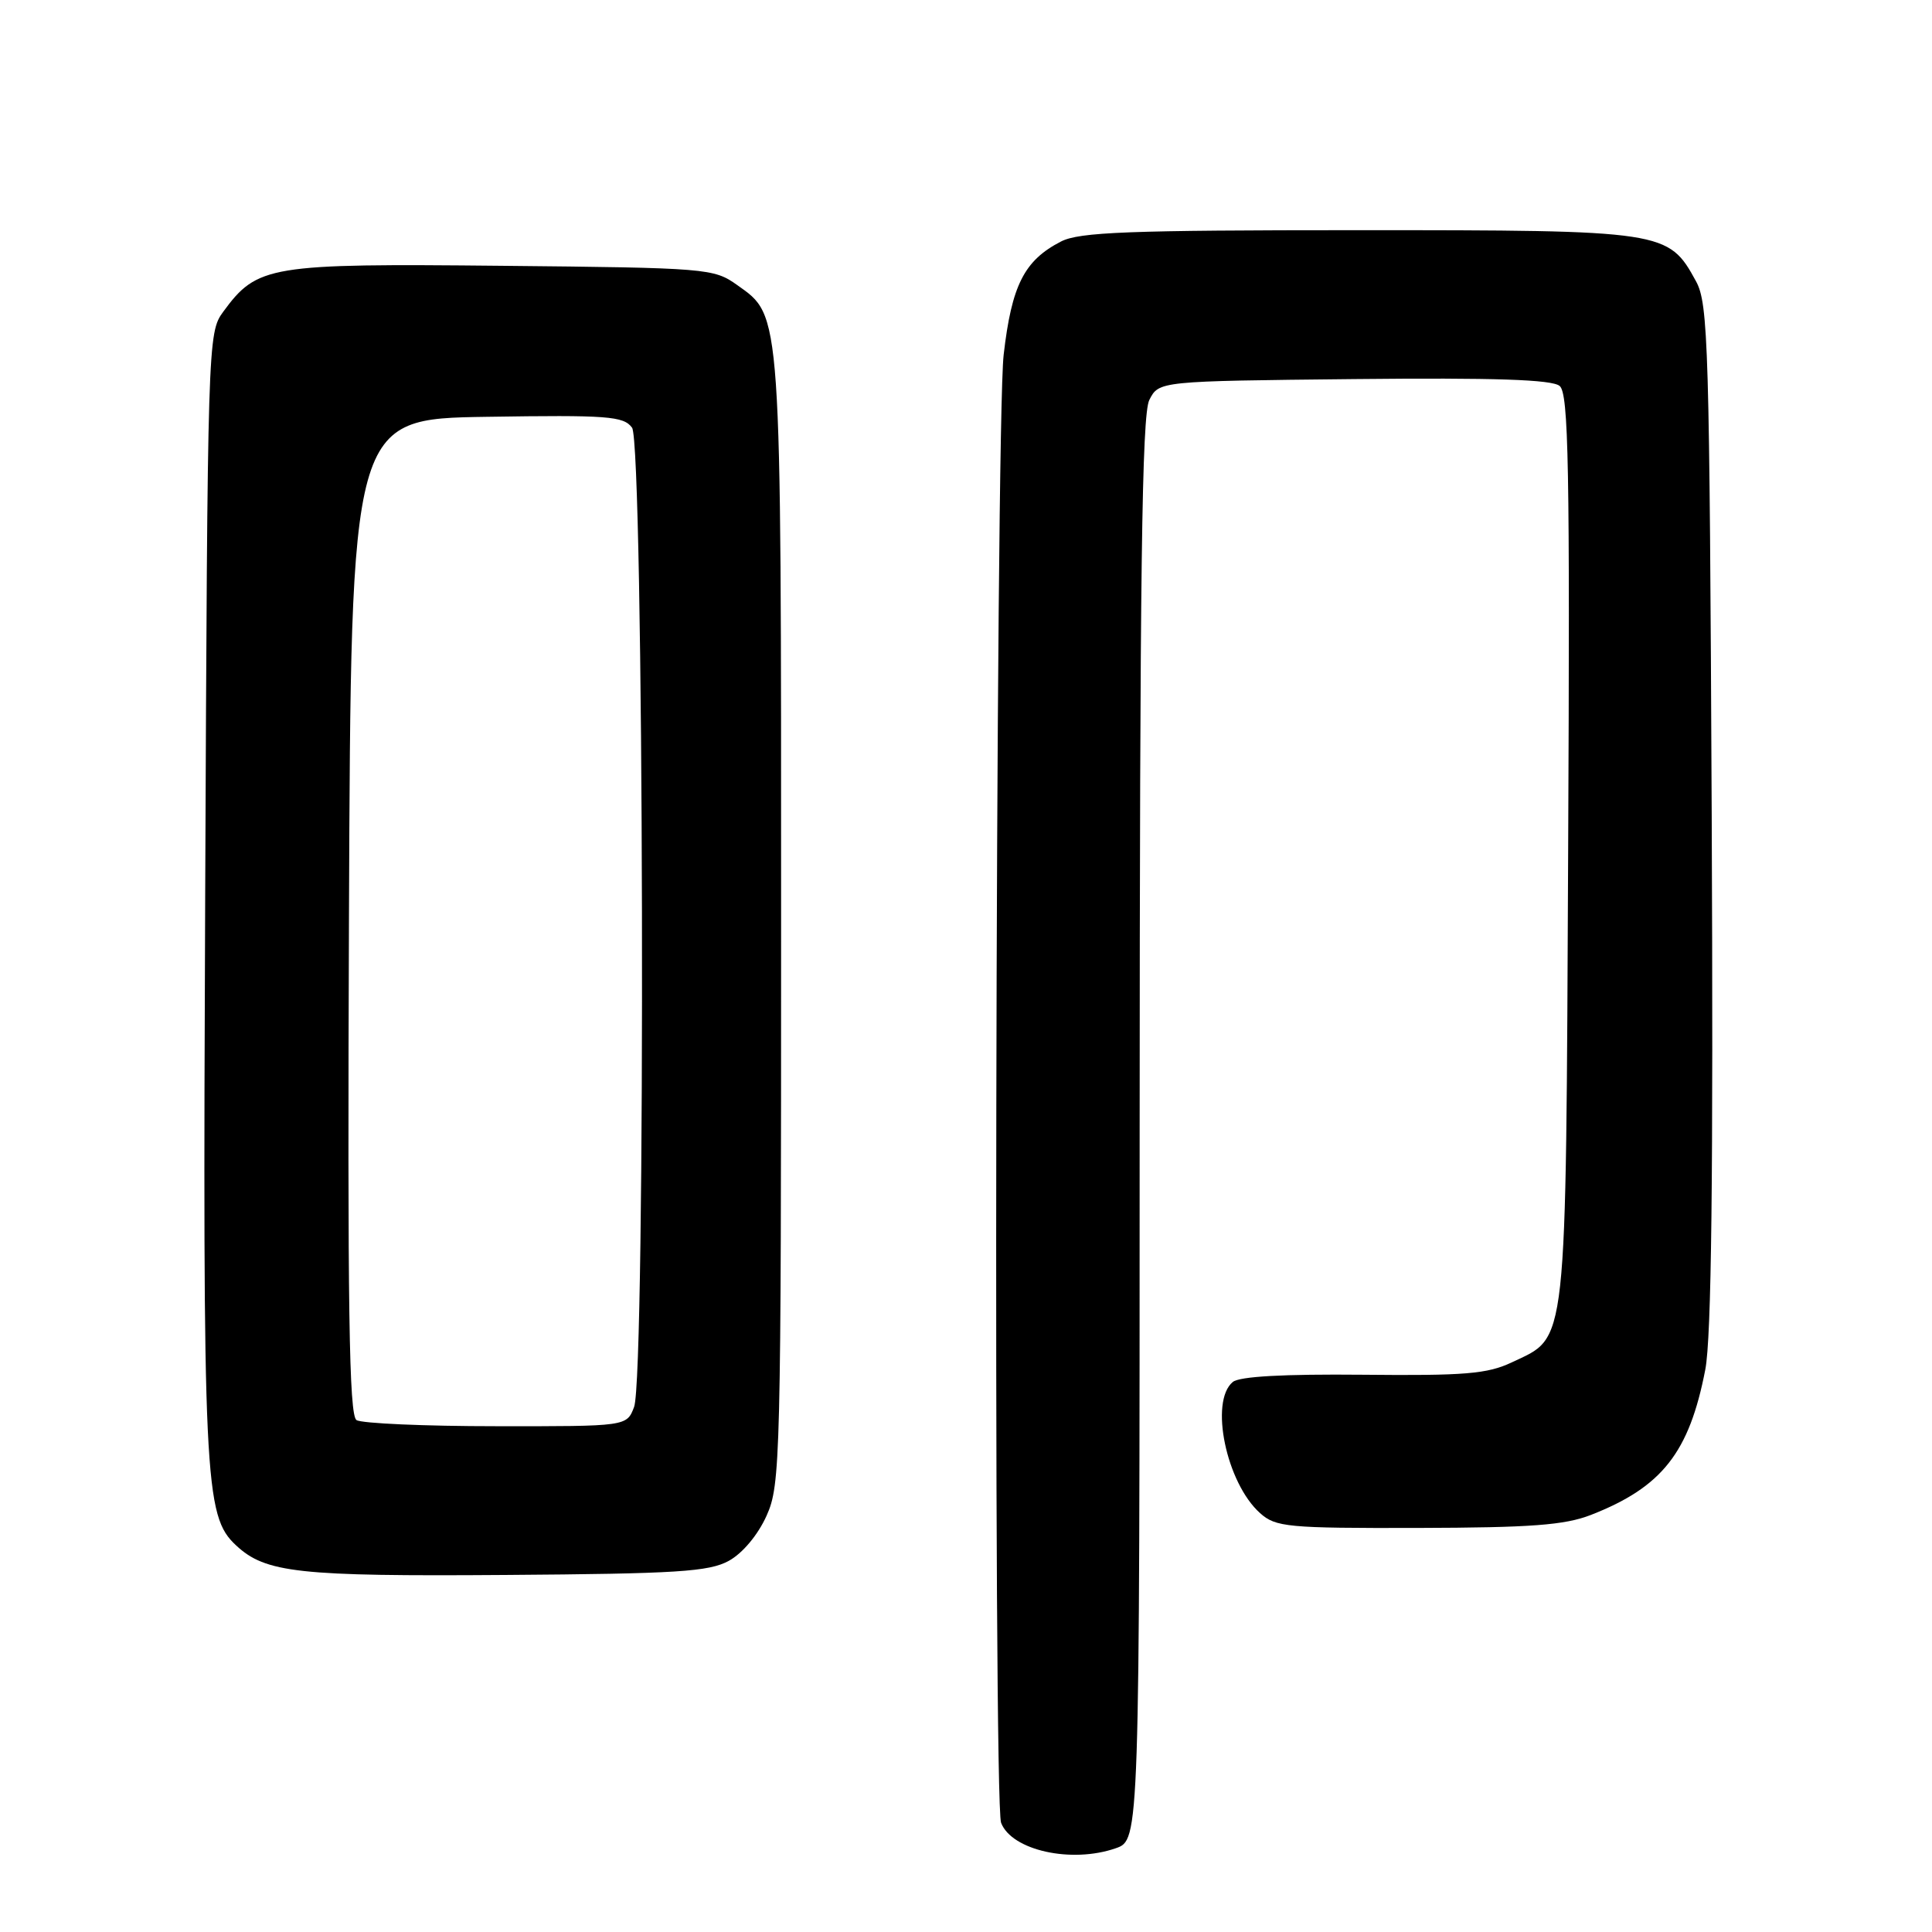 <?xml version="1.0" encoding="UTF-8" standalone="no"?>
<!DOCTYPE svg PUBLIC "-//W3C//DTD SVG 1.1//EN" "http://www.w3.org/Graphics/SVG/1.1/DTD/svg11.dtd" >
<svg xmlns="http://www.w3.org/2000/svg" xmlns:xlink="http://www.w3.org/1999/xlink" version="1.1" viewBox="0 0 256 256">
 <g >
 <path fill="currentColor"
d=" M 147.85 244.90 C 151.00 243.80 151.00 243.80 151.01 149.65 C 151.03 75.77 151.30 54.96 152.29 53.00 C 153.56 50.50 153.56 50.50 179.41 50.23 C 198.02 50.04 205.65 50.29 206.66 51.14 C 207.85 52.12 208.03 61.66 207.79 112.40 C 207.47 179.68 207.76 176.99 200.30 180.53 C 197.09 182.05 194.07 182.30 180.61 182.16 C 170.10 182.06 164.24 182.38 163.35 183.12 C 160.24 185.70 162.49 196.51 166.97 200.50 C 169.04 202.35 170.59 202.50 187.85 202.46 C 202.90 202.42 207.33 202.09 210.82 200.73 C 220.24 197.05 223.84 192.46 225.96 181.48 C 226.78 177.23 227.03 155.97 226.81 108.00 C 226.52 45.70 226.36 40.25 224.73 37.27 C 221.07 30.57 220.61 30.50 180.00 30.50 C 149.52 30.50 143.02 30.75 140.59 32.00 C 135.71 34.51 134.05 37.80 132.99 47.01 C 131.91 56.41 131.59 238.77 132.65 241.53 C 134.05 245.19 141.99 246.95 147.85 244.90 Z  M 96.57 206.82 C 98.39 205.82 100.42 203.40 101.57 200.85 C 103.42 196.74 103.50 193.56 103.50 122.03 C 103.50 40.52 103.60 41.99 97.68 37.77 C 94.58 35.56 93.77 35.49 66.50 35.22 C 35.61 34.91 34.09 35.16 29.57 41.32 C 27.53 44.11 27.50 45.12 27.19 118.32 C 26.86 196.50 27.06 200.85 31.29 204.78 C 35.19 208.41 39.52 208.89 67.00 208.69 C 89.70 208.53 93.94 208.26 96.57 206.82 Z  M 47.24 188.17 C 46.25 187.54 46.04 173.52 46.24 121.44 C 46.50 55.50 46.50 55.50 64.50 55.23 C 80.54 54.98 82.63 55.14 83.75 56.67 C 85.32 58.82 85.59 182.32 84.02 186.43 C 83.05 189.00 83.05 189.00 65.77 188.98 C 56.27 188.98 47.93 188.61 47.24 188.17 Z "/>
</g>
</svg>
